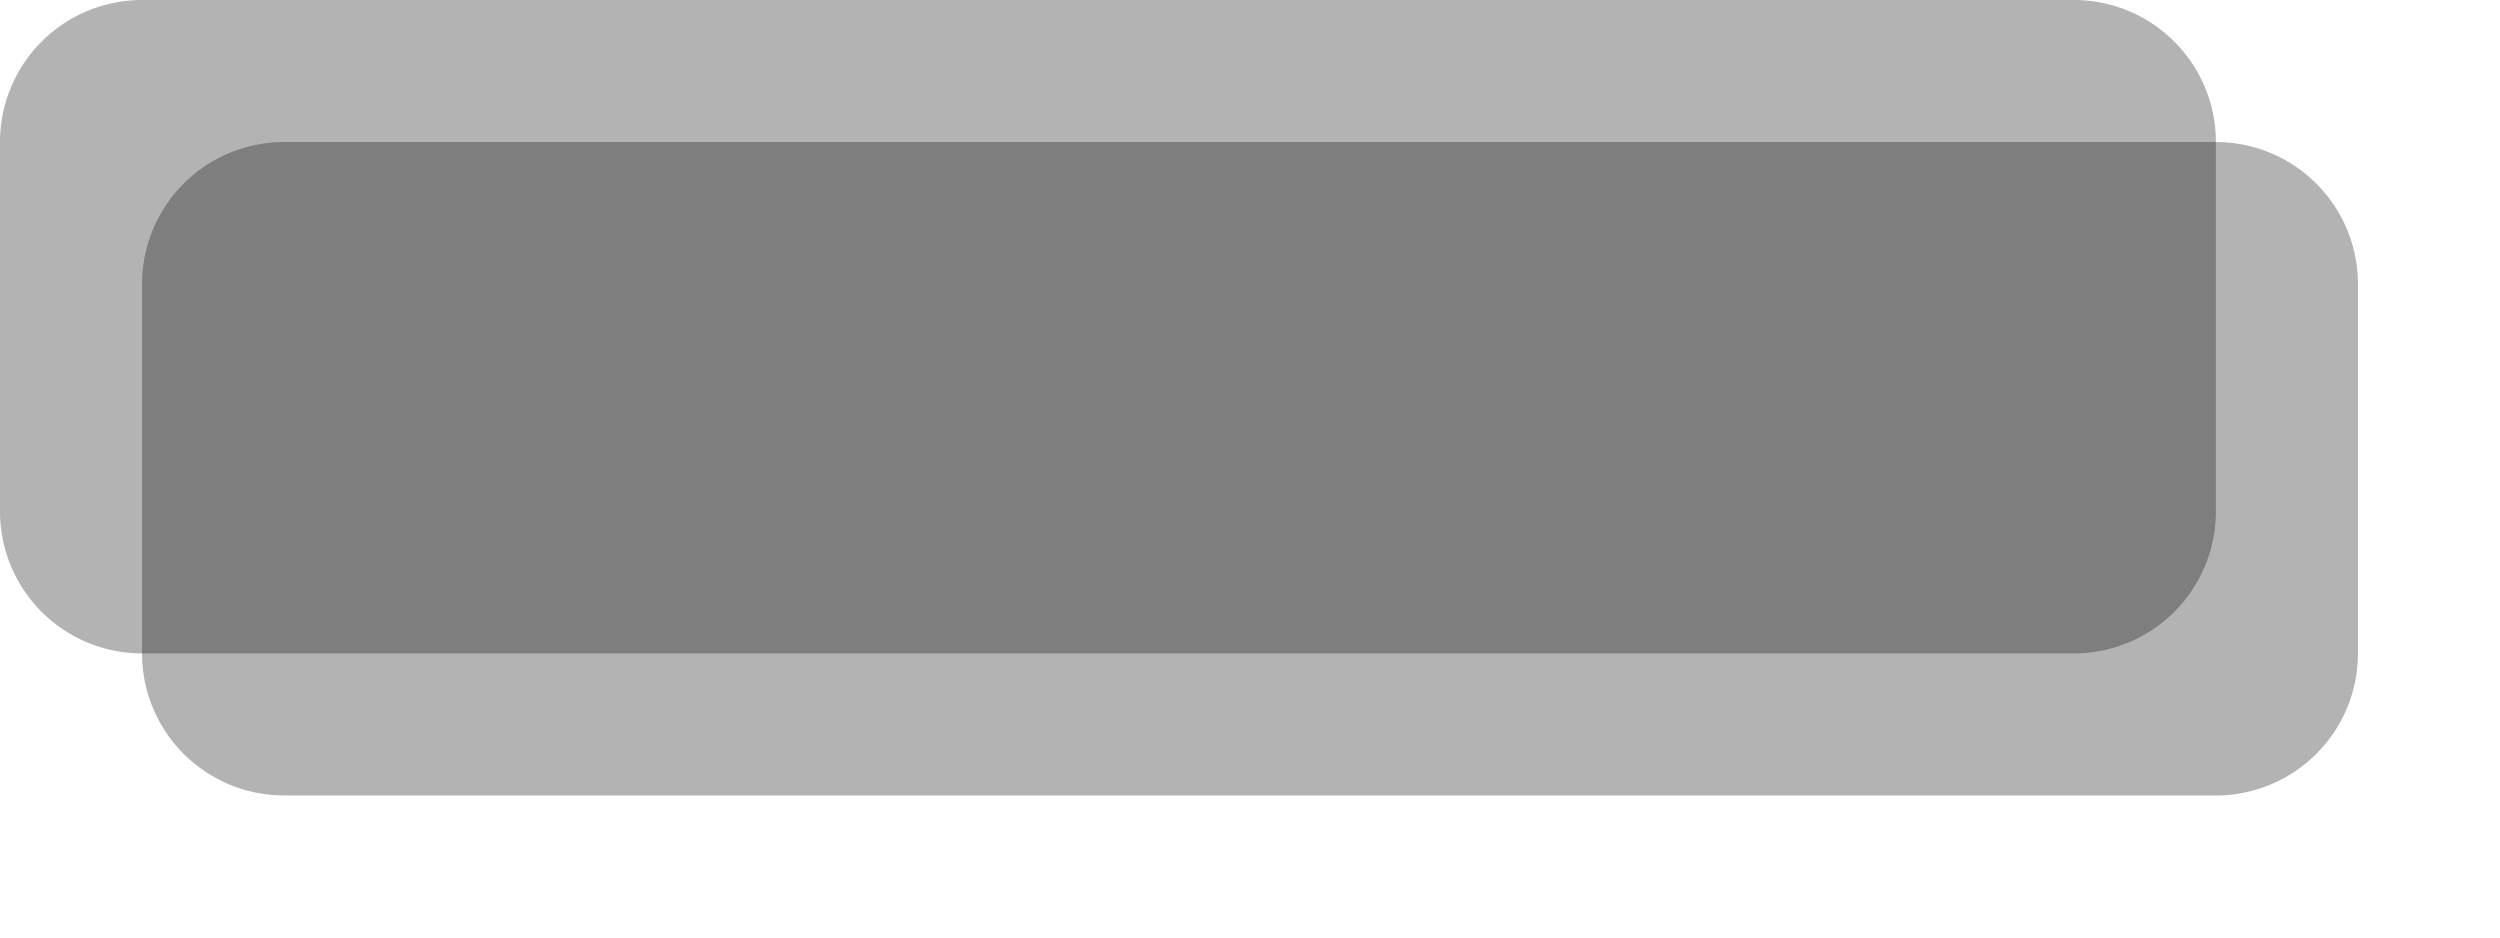 ﻿<?xml version="1.0" encoding="utf-8"?>
<svg version="1.1" xmlns:xlink="http://www.w3.org/1999/xlink" width="88px" height="33px" xmlns="http://www.w3.org/2000/svg">
  <defs>
    <filter x="115px" y="95px" width="88px" height="33px" filterUnits="userSpaceOnUse" id="filter226">
      <feOffset dx="5" dy="5" in="SourceAlpha" result="shadowOffsetInner" />
      <feGaussianBlur stdDeviation="2.5" in="shadowOffsetInner" result="shadowGaussian" />
      <feComposite in2="shadowGaussian" operator="atop" in="SourceAlpha" result="shadowComposite" />
      <feColorMatrix type="matrix" values="0 0 0 0 0  0 0 0 0 0  0 0 0 0 0  0 0 0 0.8 0  " in="shadowComposite" />
    </filter>
    <g id="widget227">
      <path d="M 115 100  A 5 5 0 0 1 120 95 L 188 95  A 5 5 0 0 1 193 100 L 193 113  A 5 5 0 0 1 188 118 L 120 118  A 5 5 0 0 1 115 113 L 115 100  Z " fill-rule="nonzero" fill="#000000" stroke="none" fill-opacity="0.298" />
    </g>
  </defs>
  <g transform="matrix(1 0 0 1 -115 -95 )">
    <use xlink:href="#widget227" filter="url(#filter226)" />
    <use xlink:href="#widget227" />
  </g>
</svg>